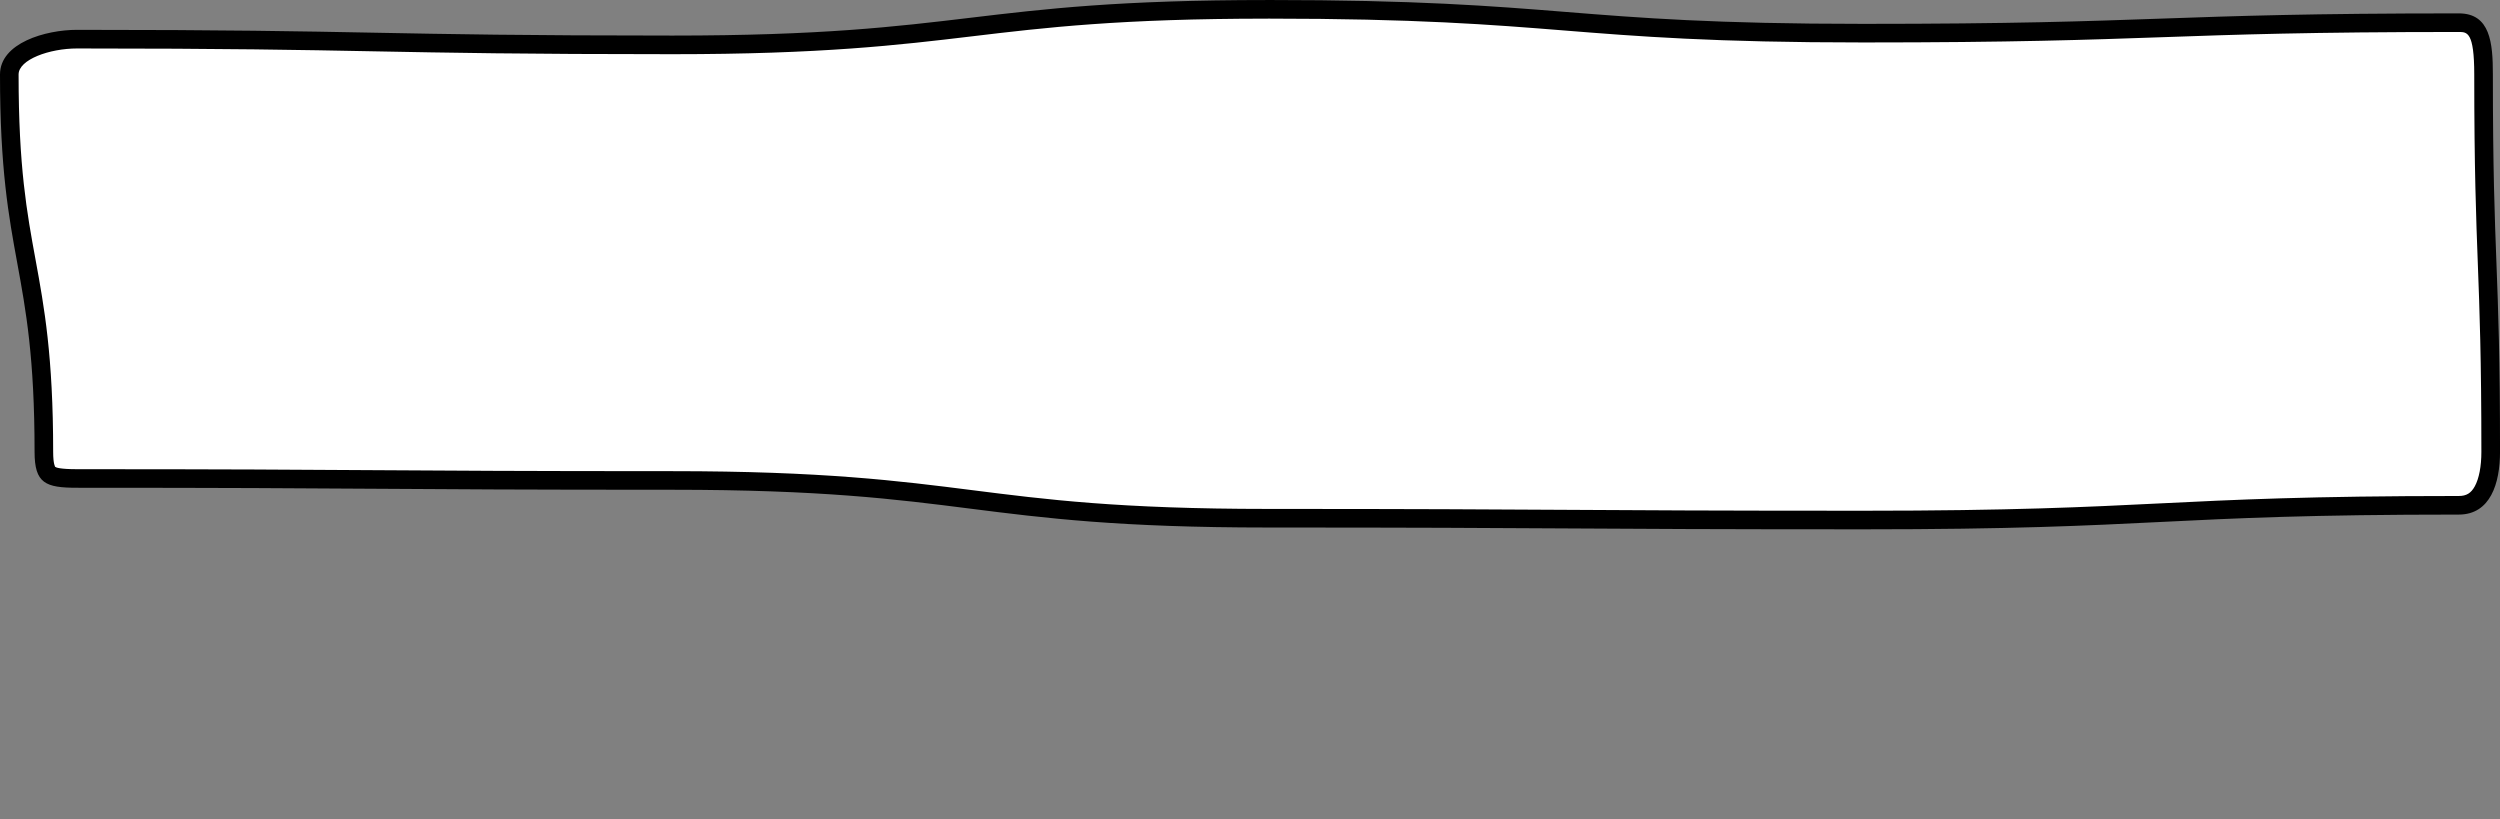 <?xml version="1.0" encoding="UTF-8"?>
<svg id="Layer_1" xmlns="http://www.w3.org/2000/svg" viewBox="0 0 915.55 300">
    <rect x="0" y="0" width="915.55" height="300" fill="#808080" stroke="none"/>
    <defs>
        <style>
            .cls-1 {
                fill: #fff;
            }
        </style>
    </defs>
    <path class="cls-1"
        d="m682.41,190.44c-54.5,0-82.21-.17-109.01-.33-26.81-.16-54.53-.33-109.05-.33s-81.91-3.5-108.6-6.89c-26.91-3.41-54.73-6.94-109.46-6.94s-82.21-.18-109.01-.36c-26.81-.18-54.53-.37-109.06-.37-10.79,0-12.15-1.09-12.15-9.71,0-34.87-3.25-52.6-6.39-69.74C6.6,78.93,3.41,61.51,3.41,27.26c0-8.82,14.81-12.93,24.81-12.93,54.48,0,82.18.53,108.96,1.05,26.82.52,54.55,1.05,109.1,1.05s82.53-3.32,109.43-6.54c26.7-3.19,54.31-6.49,108.62-6.49s82.03,2.21,108.76,4.36c26.87,2.15,54.65,4.38,109.31,4.38s82.32-.98,109.15-1.92c26.77-.94,54.46-1.92,108.91-1.92,6.85,0,9.05,4.61,9.05,18.96,0,34.63.67,52.23,1.31,69.26.64,16.96,1.31,34.5,1.31,69,0,7.29-1.52,19.53-11.67,19.53-54.6,0-82.36,1.37-109.2,2.7-26.76,1.33-54.43,2.7-108.86,2.7Z" />
    <path
        d="m464.34,6.82c54.24,0,81.82,2.21,108.49,4.34,26.94,2.16,54.79,4.39,109.58,4.39s82.41-.98,109.27-1.92c26.74-.94,54.4-1.92,108.79-1.92,3.03,0,5.65,0,5.65,15.55,0,34.69.67,52.33,1.31,69.39.64,16.93,1.3,34.43,1.3,68.87,0,5.24-.85,9.7-2.39,12.54-1.38,2.54-3.08,3.58-5.87,3.58-54.68,0-82.48,1.38-109.37,2.71-26.72,1.32-54.35,2.69-108.69,2.69s-82.2-.17-108.99-.33c-26.81-.16-54.54-.33-109.07-.33s-81.58-3.49-108.18-6.86c-27.01-3.43-54.94-6.97-109.89-6.97s-82.2-.19-108.99-.36c-26.81-.18-54.54-.36-109.08-.36-6.27,0-7.69-.61-8-.86,0,0-.74-.96-.74-5.44,0-35.18-3.27-53.06-6.44-70.36-3.2-17.46-6.22-33.95-6.22-67.9,0-5.45,11.3-9.52,21.4-9.52,54.45,0,82.13.53,108.9,1.05,26.83.52,54.58,1.05,109.16,1.05s82.84-3.33,109.84-6.56c26.6-3.18,54.11-6.46,108.22-6.46m0-6.82c-109.03,0-109.03,13.02-218.06,13.02s-109.03-2.1-218.06-2.1C16.69,10.92,0,15.73,0,27.26c0,69.13,12.66,69.13,12.66,138.25,0,11.53,4.03,13.12,15.56,13.12,109.03,0,109.03.73,218.07.73s109.03,13.83,218.07,13.83,109.03.66,218.06.66,109.03-5.4,218.06-5.4c11.53,0,15.08-11.41,15.08-22.94,0-69.13-2.62-69.13-2.62-138.25,0-11.53-.93-22.36-12.46-22.36-109.03,0-109.03,3.84-218.07,3.84S573.37,0,464.34,0h0Z" />
</svg>